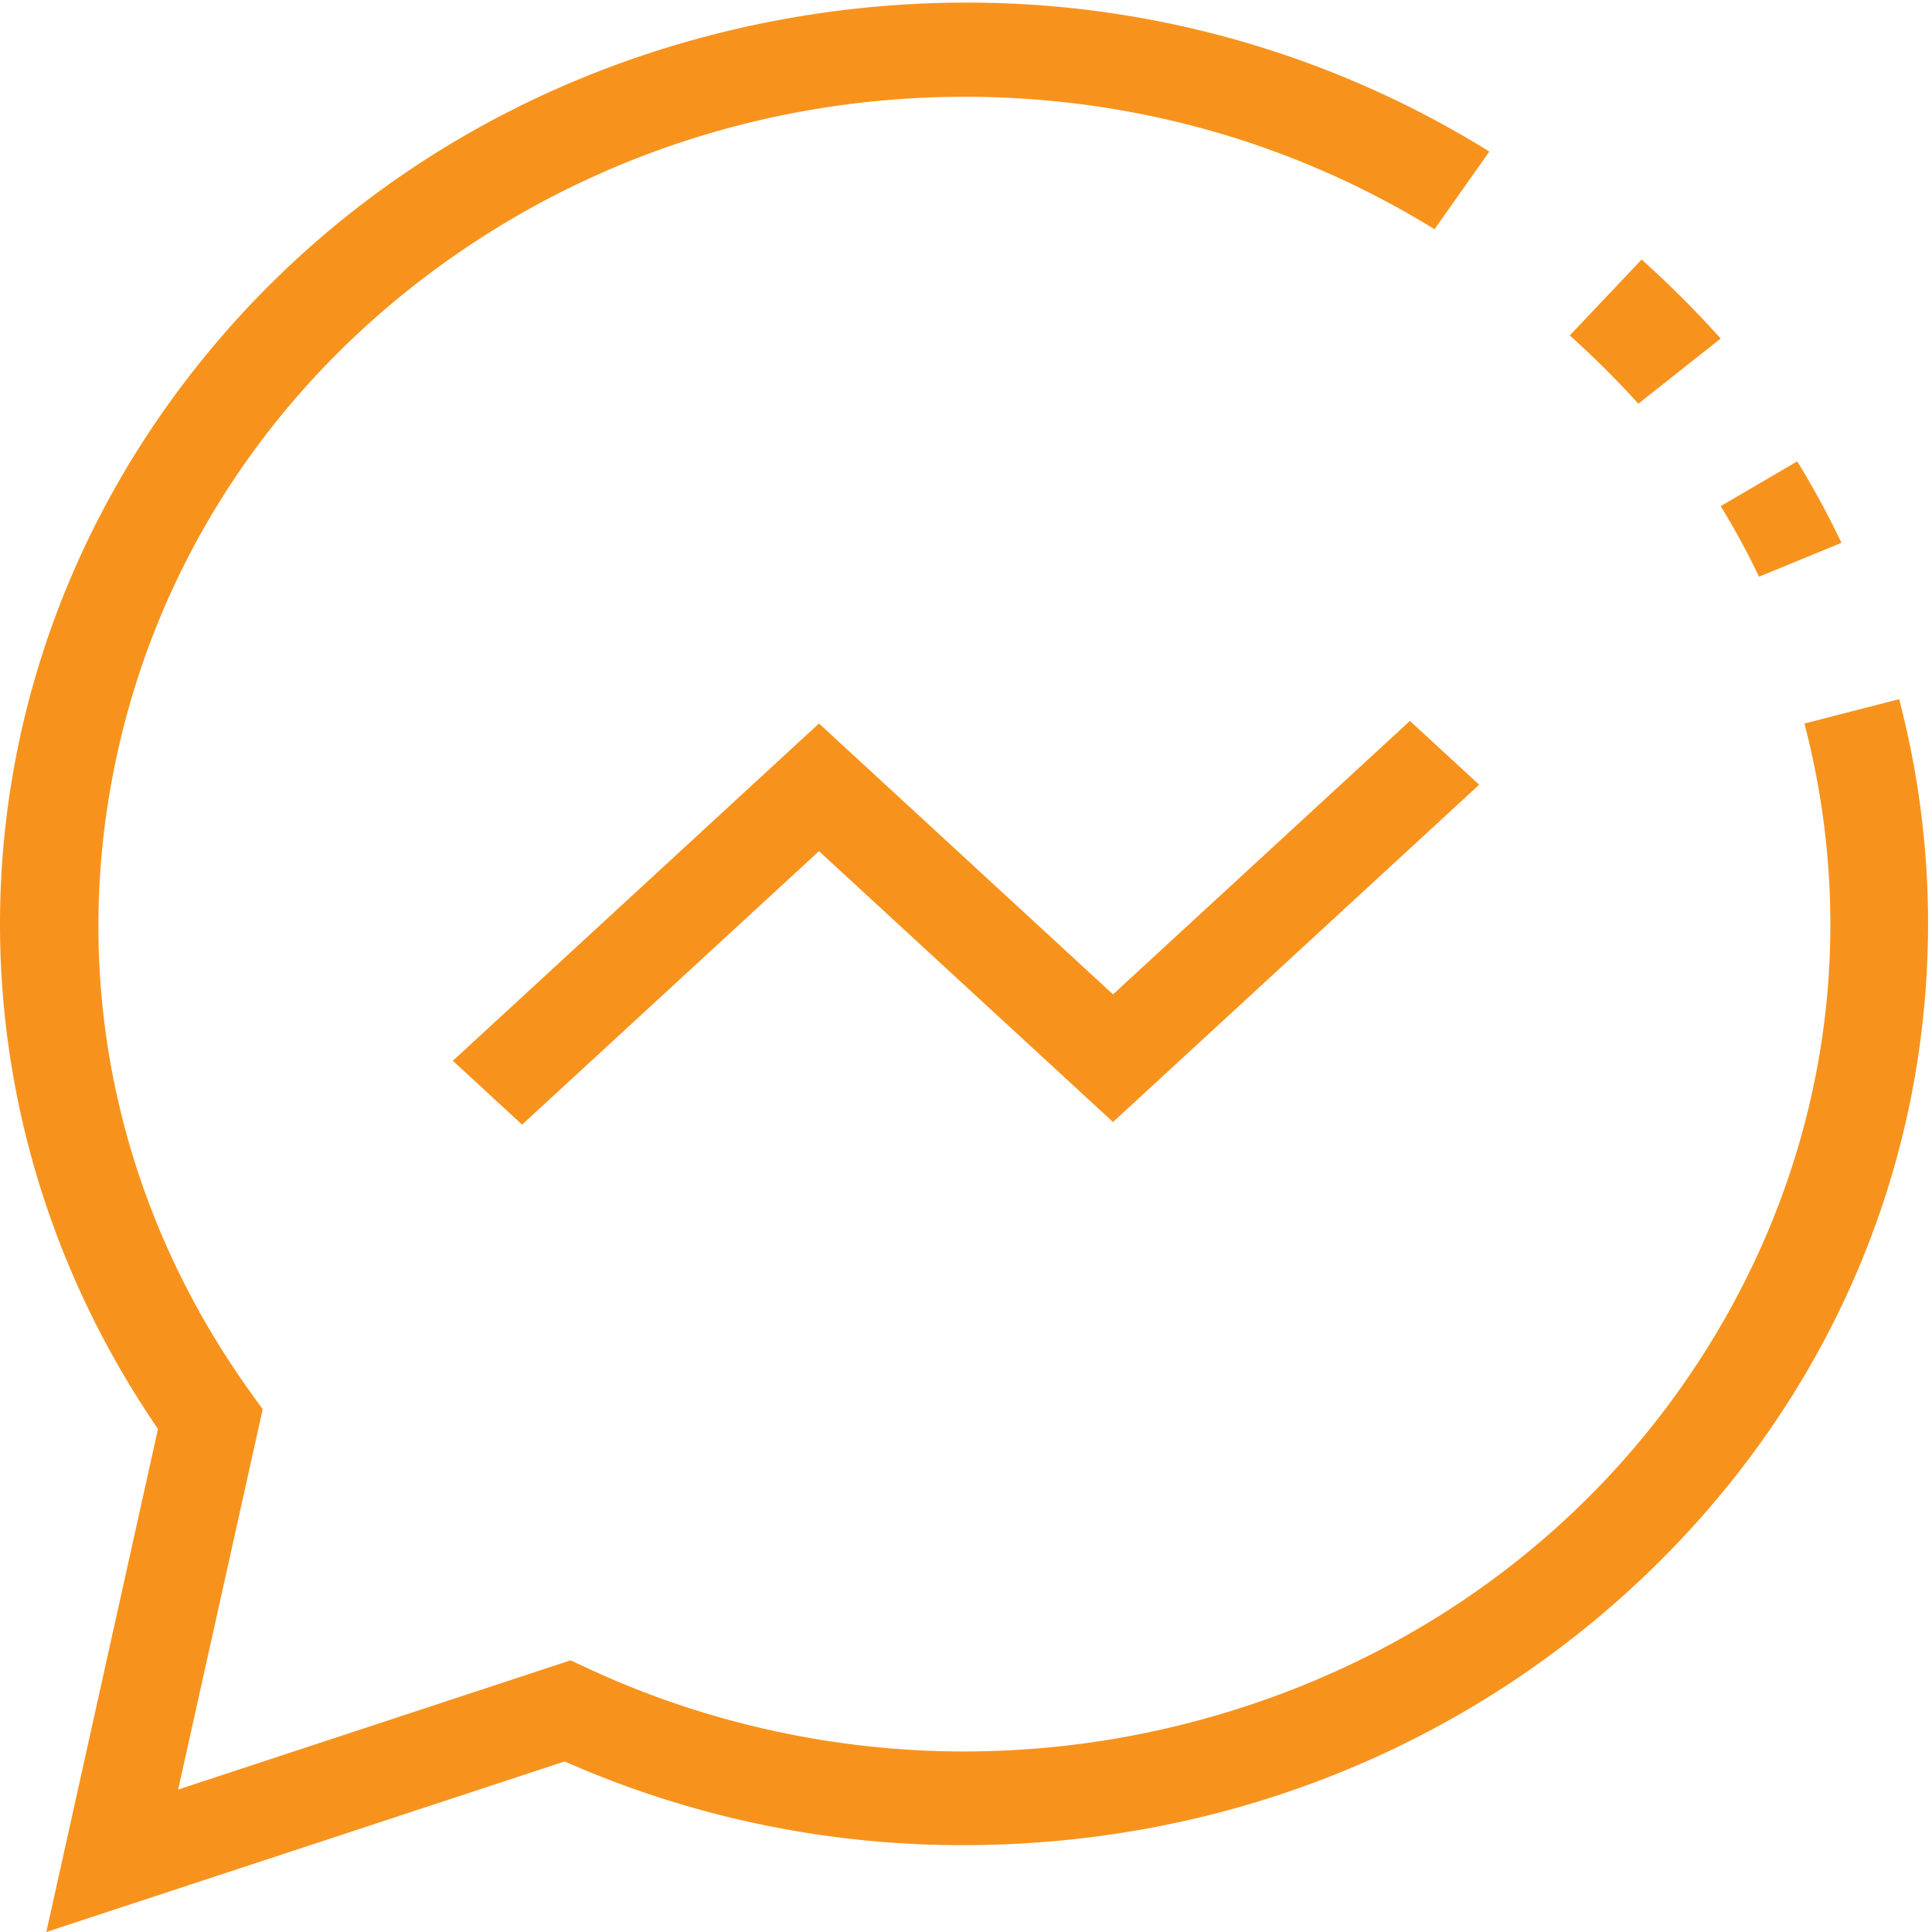 <svg xmlns="http://www.w3.org/2000/svg" width="64" height="64" viewBox="0 0 64 64">
    <g fill="#F7931D" fill-rule="evenodd">
        <path d="M54.272 13.373L57 11.215a34.203 34.203 0 0 0-2.62-2.618L52 11.112a30.968 30.968 0 0 1 2.272 2.261M61 17.982a28.057 28.057 0 0 0-1.465-2.698L57 16.766c.465.757.89 1.54 1.27 2.338L61 17.982z"/>
        <path d="M62.91 23.162l-3.136.806c1.804 6.925.748 14.122-2.994 20.322-3.832 6.349-10.022 10.892-17.43 12.792-2.416.62-4.91.935-7.414.938-4.284 0-8.584-.949-12.436-2.742l-.6-.277-12.998 4.28 2.8-12.597-.396-.552C3.969 40.097 2.351 32.808 3.751 25.61 5.15 18.412 9.4 12.165 15.716 8.02c4.76-3.123 10.33-4.787 16.104-4.813 5.59-.028 11.01 1.49 15.7 4.387l1.817-2.573A32.758 32.758 0 0 0 32.007.086c-2.05 0-4.113.189-6.17.571C17.465 2.215 10.23 6.794 5.461 13.553c-7.153 10.14-7.29 23.331-.348 33.605l.12.18L1.534 64l17.17-5.649.196.085a32.582 32.582 0 0 0 13.02 2.687h.017c8.536-.007 16.559-3.19 22.59-8.962 6.031-5.772 9.35-13.443 9.343-21.6a29.272 29.272 0 0 0-.959-7.399"/>
        <path d="M27.13 23.966L15 35.14l2.295 2.115 9.835-9.059 9.74 8.973L49 25.995l-2.295-2.114-9.835 9.058z"/>
    </g>
</svg>
